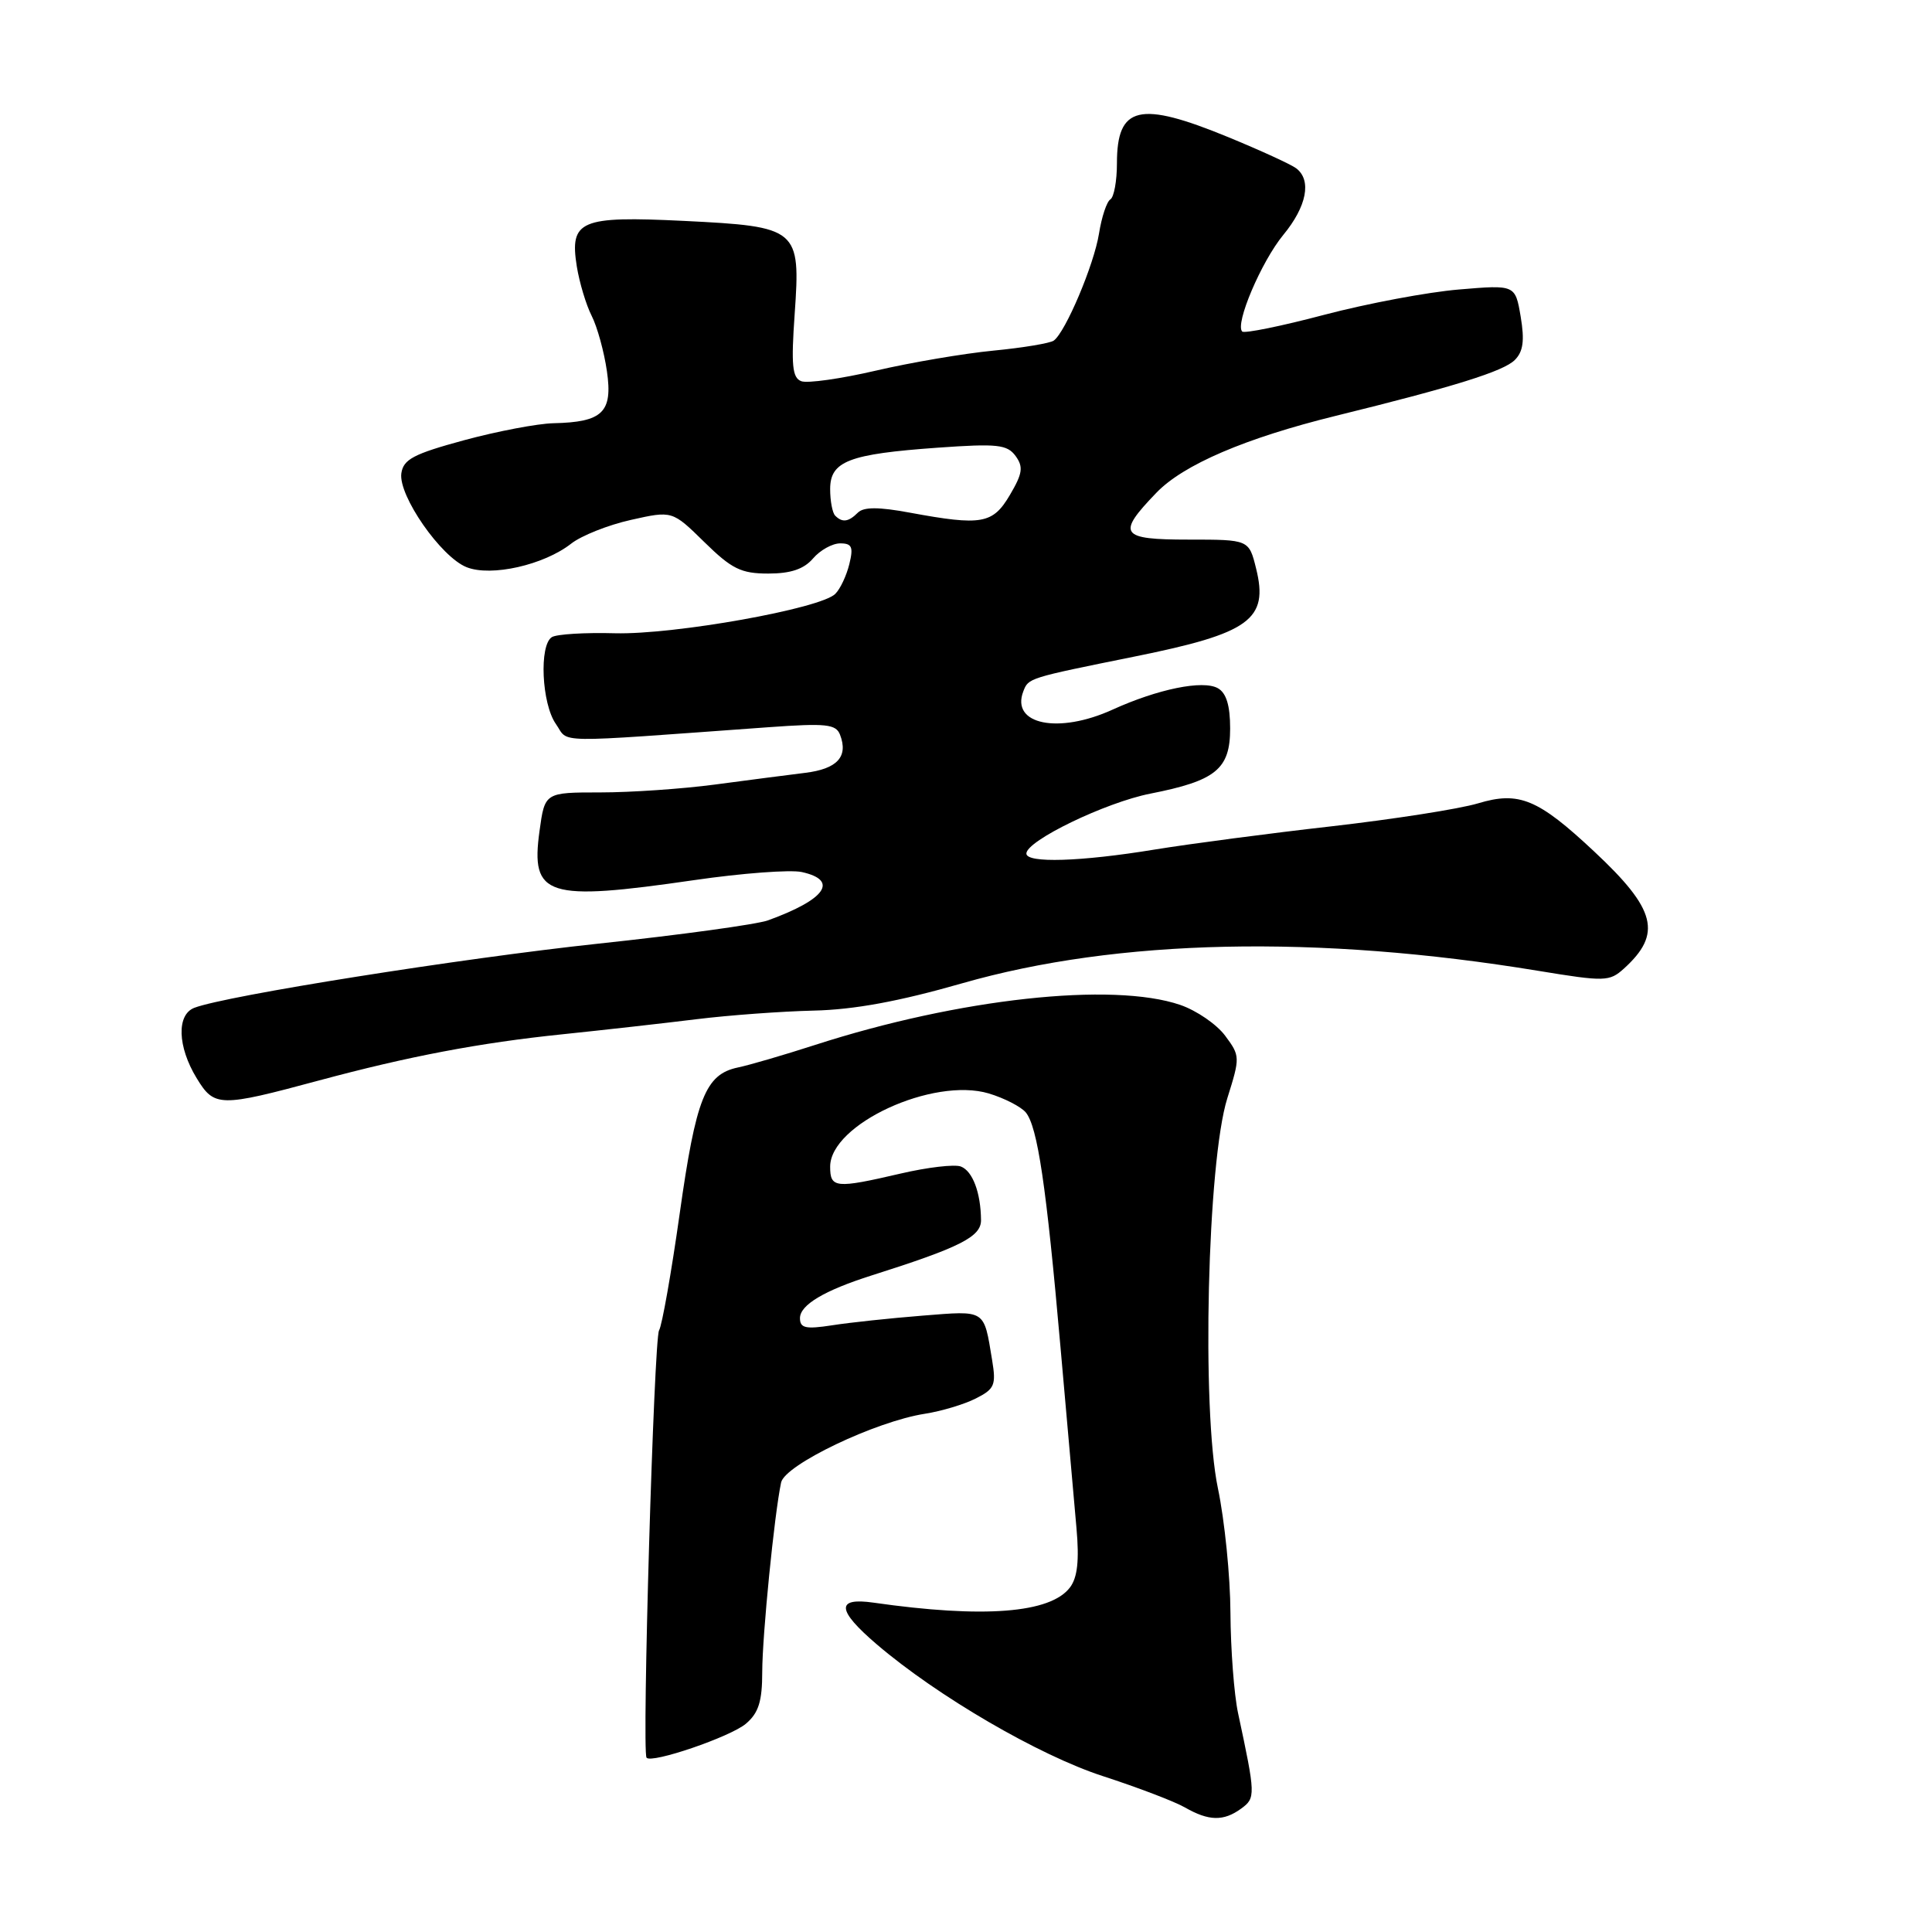 <?xml version="1.0" encoding="UTF-8" standalone="no"?>
<!DOCTYPE svg PUBLIC "-//W3C//DTD SVG 1.1//EN" "http://www.w3.org/Graphics/SVG/1.1/DTD/svg11.dtd" >
<svg xmlns="http://www.w3.org/2000/svg" xmlns:xlink="http://www.w3.org/1999/xlink" version="1.1" viewBox="0 0 256 256">
 <g >
 <path fill="currentColor"
d=" M 164.46 239.65 C 166.39 238.24 166.38 237.88 164.05 227.00 C 163.52 224.53 163.07 218.54 163.04 213.71 C 163.02 208.87 162.27 201.45 161.38 197.21 C 159.19 186.78 159.98 153.91 162.63 145.51 C 164.33 140.10 164.33 139.91 162.34 137.24 C 161.22 135.73 158.55 133.90 156.40 133.16 C 147.42 130.08 127.04 132.31 108.00 138.46 C 103.88 139.79 99.27 141.14 97.76 141.45 C 93.47 142.36 92.22 145.51 90.06 160.83 C 88.95 168.69 87.72 175.64 87.33 176.28 C 86.65 177.38 85.04 232.05 85.67 232.90 C 86.28 233.73 96.81 230.14 98.85 228.39 C 100.52 226.97 101.00 225.43 101.00 221.53 C 101.01 216.68 102.60 200.68 103.50 196.44 C 104.00 194.09 116.03 188.34 122.56 187.33 C 124.73 186.99 127.75 186.09 129.29 185.31 C 131.79 184.05 132.01 183.54 131.46 180.21 C 130.34 173.43 130.69 173.66 122.23 174.33 C 117.98 174.67 112.59 175.24 110.25 175.61 C 106.74 176.15 106.00 175.98 106.00 174.66 C 106.00 172.91 109.23 170.99 115.50 169.00 C 127.21 165.29 130.00 163.88 129.99 161.68 C 129.96 158.04 128.88 155.17 127.32 154.57 C 126.50 154.25 122.91 154.67 119.35 155.50 C 110.70 157.51 110.00 157.44 110.00 154.59 C 110.00 148.97 123.64 142.68 131.03 144.89 C 133.08 145.51 135.28 146.64 135.92 147.40 C 137.48 149.29 138.64 157.08 140.52 178.50 C 141.40 188.40 142.35 199.20 142.64 202.50 C 143.02 206.77 142.77 209.03 141.78 210.34 C 139.20 213.76 130.34 214.45 115.75 212.36 C 110.74 211.64 110.86 213.34 116.17 217.88 C 124.20 224.75 137.67 232.60 146.15 235.35 C 150.74 236.84 155.62 238.70 157.00 239.49 C 160.17 241.31 162.13 241.35 164.46 239.65 Z  M 42.26 143.17 C 54.14 139.97 63.55 138.18 74.51 137.05 C 80.01 136.48 88.01 135.58 92.30 135.05 C 96.59 134.52 103.57 134.01 107.80 133.91 C 113.16 133.79 119.14 132.69 127.50 130.29 C 148.05 124.40 174.53 123.82 203.83 128.64 C 212.66 130.09 213.26 130.07 215.17 128.35 C 220.27 123.73 219.46 120.51 211.24 112.83 C 203.79 105.85 201.28 104.81 195.84 106.45 C 193.38 107.19 184.65 108.55 176.44 109.49 C 168.22 110.42 157.68 111.81 153.00 112.57 C 143.19 114.18 136.00 114.40 136.00 113.10 C 136.00 111.40 146.49 106.33 152.43 105.16 C 161.12 103.45 163.00 101.91 163.00 96.53 C 163.00 93.47 162.49 91.82 161.37 91.19 C 159.39 90.08 153.43 91.30 147.42 94.03 C 140.25 97.30 133.91 96.01 135.59 91.62 C 136.28 89.83 136.19 89.86 150.37 86.99 C 165.62 83.91 168.12 82.10 166.44 75.33 C 165.49 71.50 165.49 71.50 157.50 71.50 C 148.40 71.50 147.92 70.80 153.22 65.30 C 156.80 61.57 165.02 58.05 177.00 55.10 C 192.65 51.25 199.23 49.20 200.72 47.70 C 201.83 46.59 202.03 45.14 201.50 41.97 C 200.78 37.73 200.78 37.73 193.32 38.36 C 189.21 38.70 181.19 40.21 175.48 41.71 C 169.78 43.22 164.88 44.21 164.60 43.93 C 163.61 42.94 167.13 34.67 170.04 31.13 C 173.16 27.35 173.83 23.87 171.75 22.30 C 171.06 21.78 167.02 19.93 162.77 18.18 C 150.96 13.32 148.00 14.02 148.00 21.64 C 148.00 23.97 147.61 26.12 147.13 26.42 C 146.65 26.71 145.97 28.76 145.62 30.97 C 144.96 35.08 141.19 44.00 139.63 45.13 C 139.15 45.48 135.55 46.08 131.63 46.46 C 127.71 46.84 120.70 48.03 116.06 49.11 C 111.42 50.19 106.97 50.82 106.17 50.51 C 104.98 50.06 104.82 48.38 105.30 41.58 C 106.09 30.28 105.79 30.02 90.61 29.27 C 76.87 28.60 75.46 29.20 76.43 35.31 C 76.78 37.45 77.66 40.40 78.40 41.85 C 79.14 43.31 80.05 46.61 80.42 49.19 C 81.21 54.63 79.86 55.94 73.32 56.08 C 71.22 56.13 65.90 57.14 61.50 58.33 C 54.80 60.15 53.45 60.86 53.18 62.72 C 52.77 65.67 58.44 73.83 61.84 75.16 C 65.09 76.45 72.09 74.86 75.69 72.03 C 77.03 70.98 80.59 69.56 83.60 68.89 C 89.08 67.66 89.08 67.66 93.33 71.83 C 96.96 75.39 98.19 76.00 101.80 76.00 C 104.78 76.00 106.52 75.41 107.73 74.00 C 108.67 72.90 110.29 72.00 111.33 72.00 C 112.89 72.00 113.10 72.48 112.54 74.75 C 112.17 76.26 111.34 78.04 110.68 78.69 C 108.74 80.65 89.35 84.11 81.49 83.91 C 77.52 83.80 73.76 84.03 73.13 84.42 C 71.42 85.47 71.77 93.23 73.65 95.92 C 75.48 98.52 72.56 98.47 101.84 96.36 C 109.48 95.81 110.77 95.95 111.31 97.36 C 112.43 100.27 110.94 101.89 106.66 102.41 C 104.37 102.69 98.99 103.39 94.71 103.96 C 90.42 104.53 83.60 105.00 79.55 105.00 C 72.19 105.00 72.19 105.00 71.49 110.11 C 70.29 118.79 72.41 119.46 91.99 116.62 C 98.31 115.70 104.73 115.22 106.24 115.55 C 111.18 116.64 109.41 119.18 101.77 121.95 C 100.27 122.49 90.15 123.88 79.27 125.04 C 61.12 126.98 29.93 131.93 25.75 133.54 C 23.38 134.45 23.52 138.69 26.05 142.85 C 28.40 146.71 29.08 146.72 42.26 143.17 Z  M 110.67 68.33 C 110.30 67.97 110.00 66.38 110.00 64.81 C 110.00 61.11 112.47 60.16 124.26 59.32 C 132.15 58.76 133.45 58.90 134.57 60.42 C 135.62 61.87 135.50 62.73 133.82 65.58 C 131.55 69.43 130.10 69.69 120.56 67.93 C 116.42 67.16 114.44 67.16 113.67 67.93 C 112.44 69.16 111.61 69.28 110.67 68.33 Z "/>
</g>
</svg>